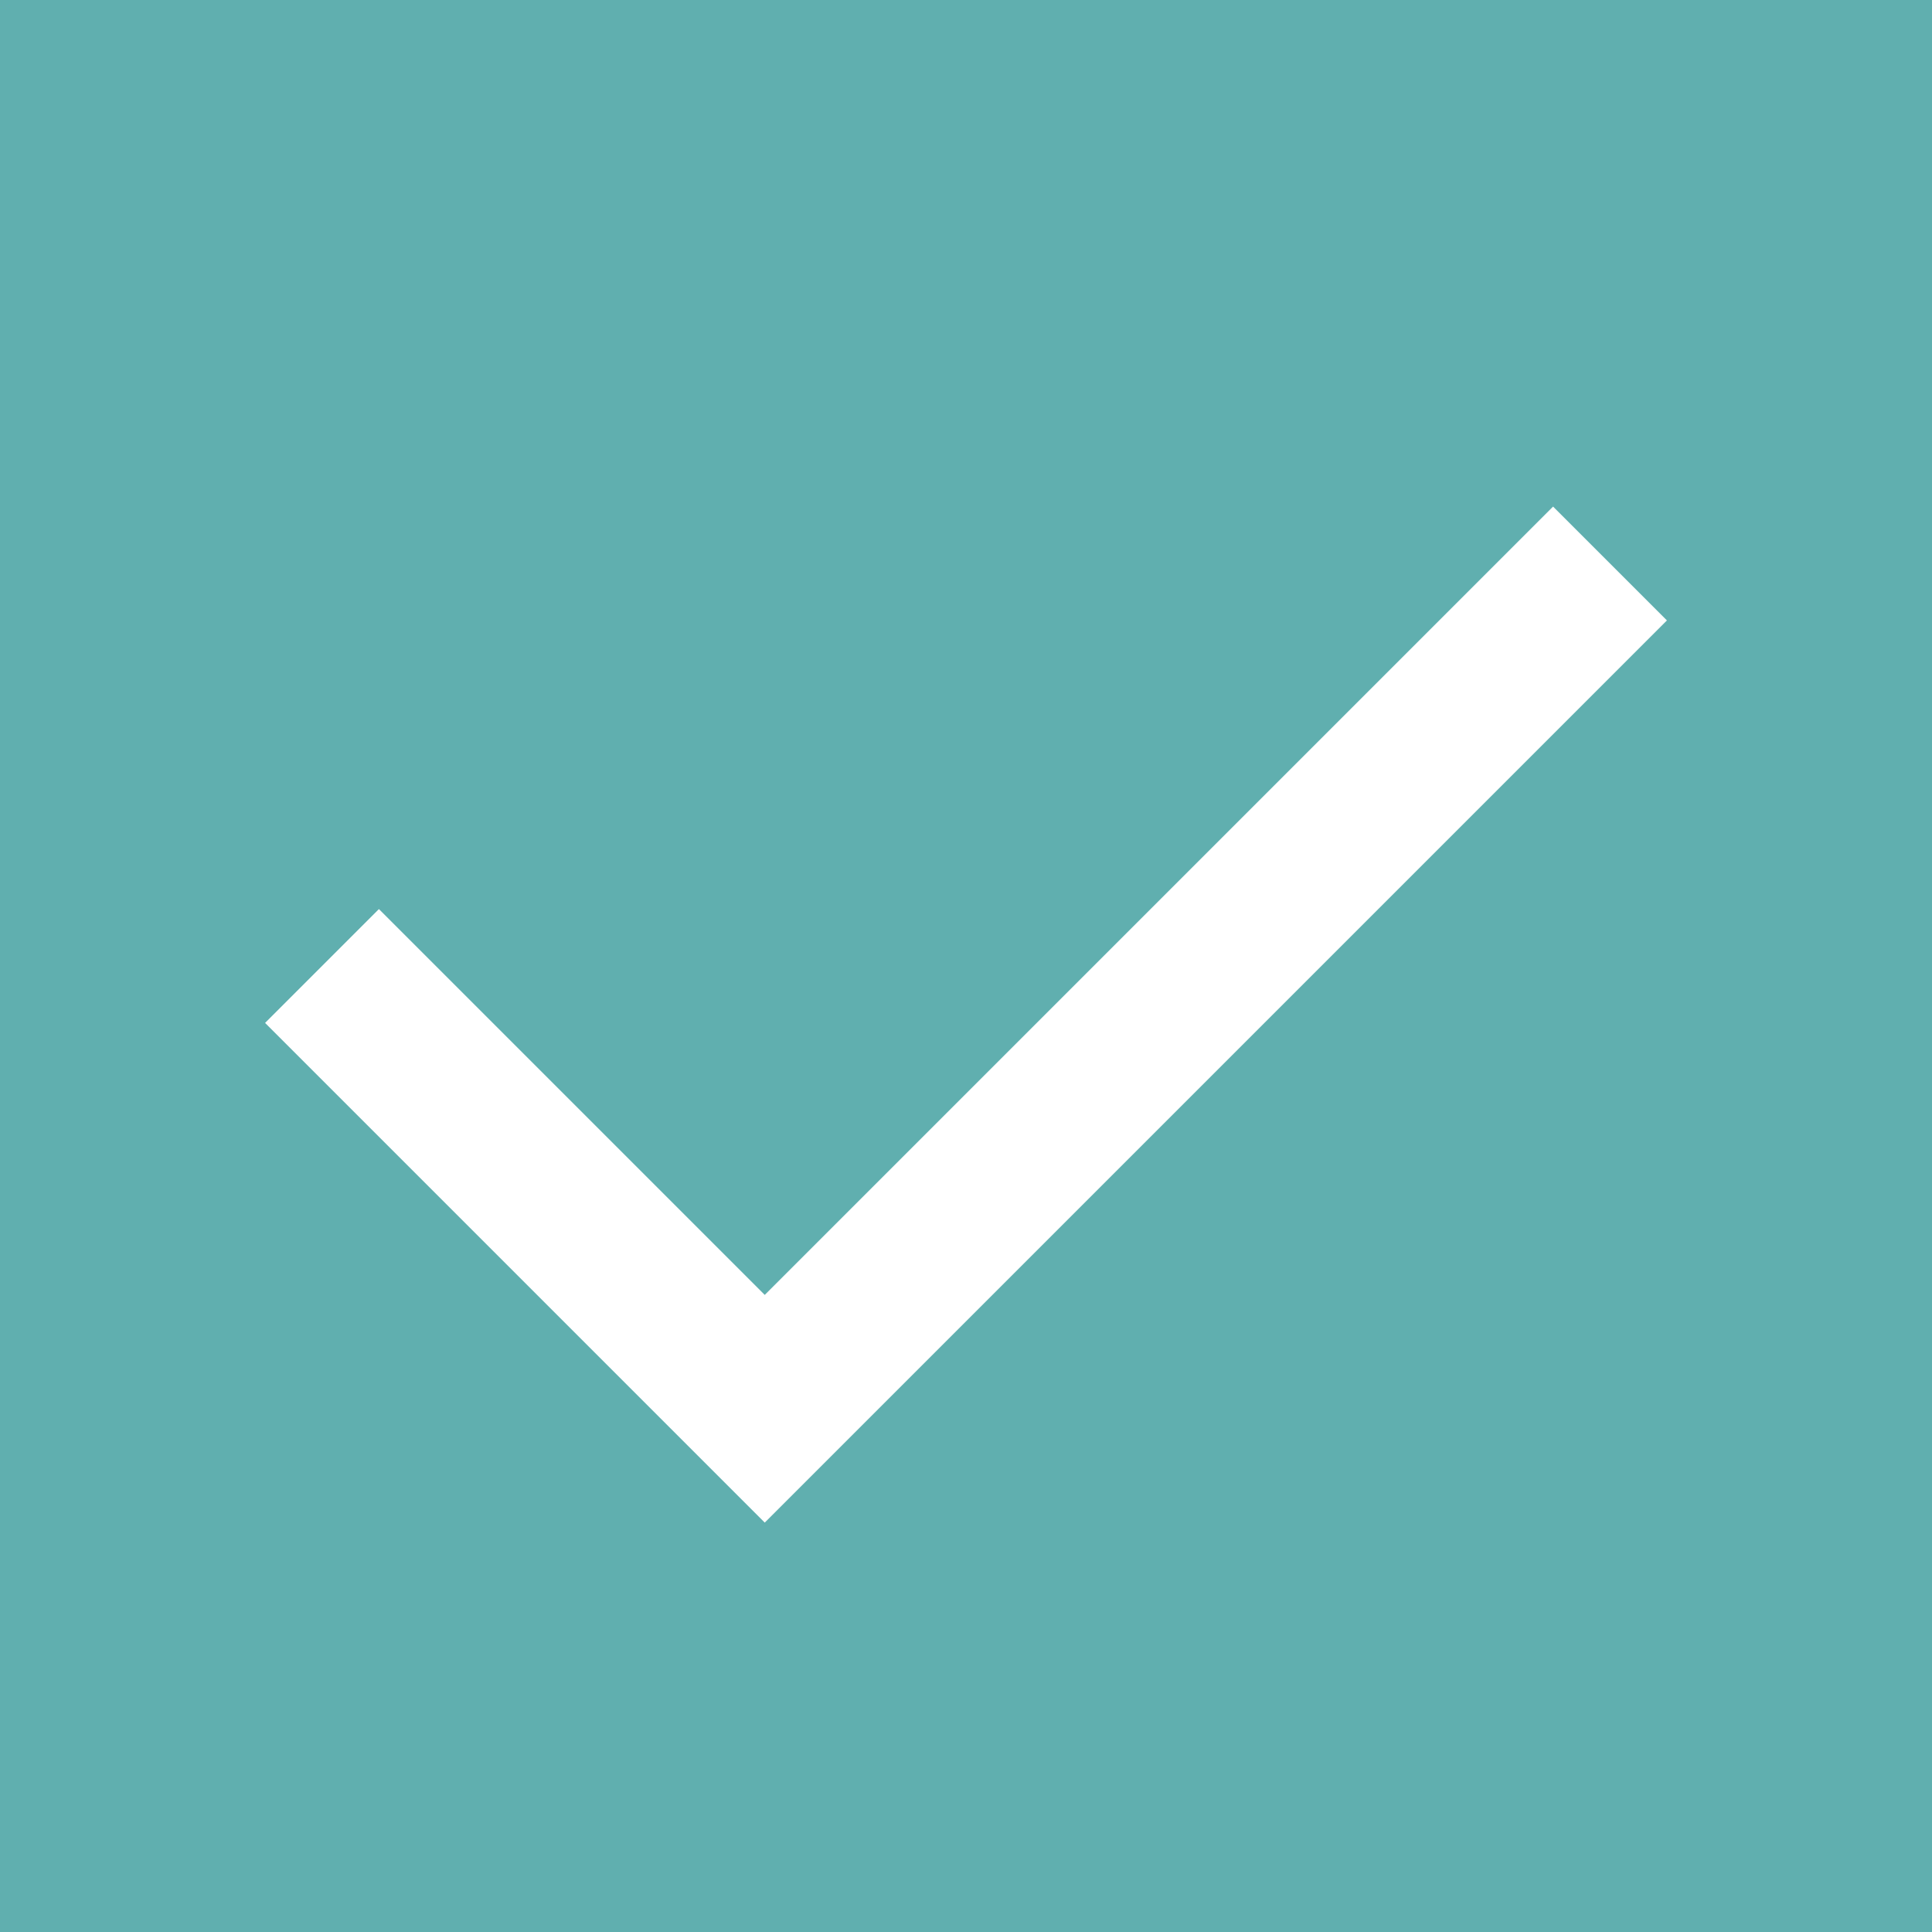 <svg width="24" height="24" viewBox="0 0 24 24" fill="none" xmlns="http://www.w3.org/2000/svg">
<rect width="24" height="24" fill="#60AFAF"/>
<path d="M4 12L9.5 17.5L20 7" stroke="white" stroke-width="2"/>
</svg>
